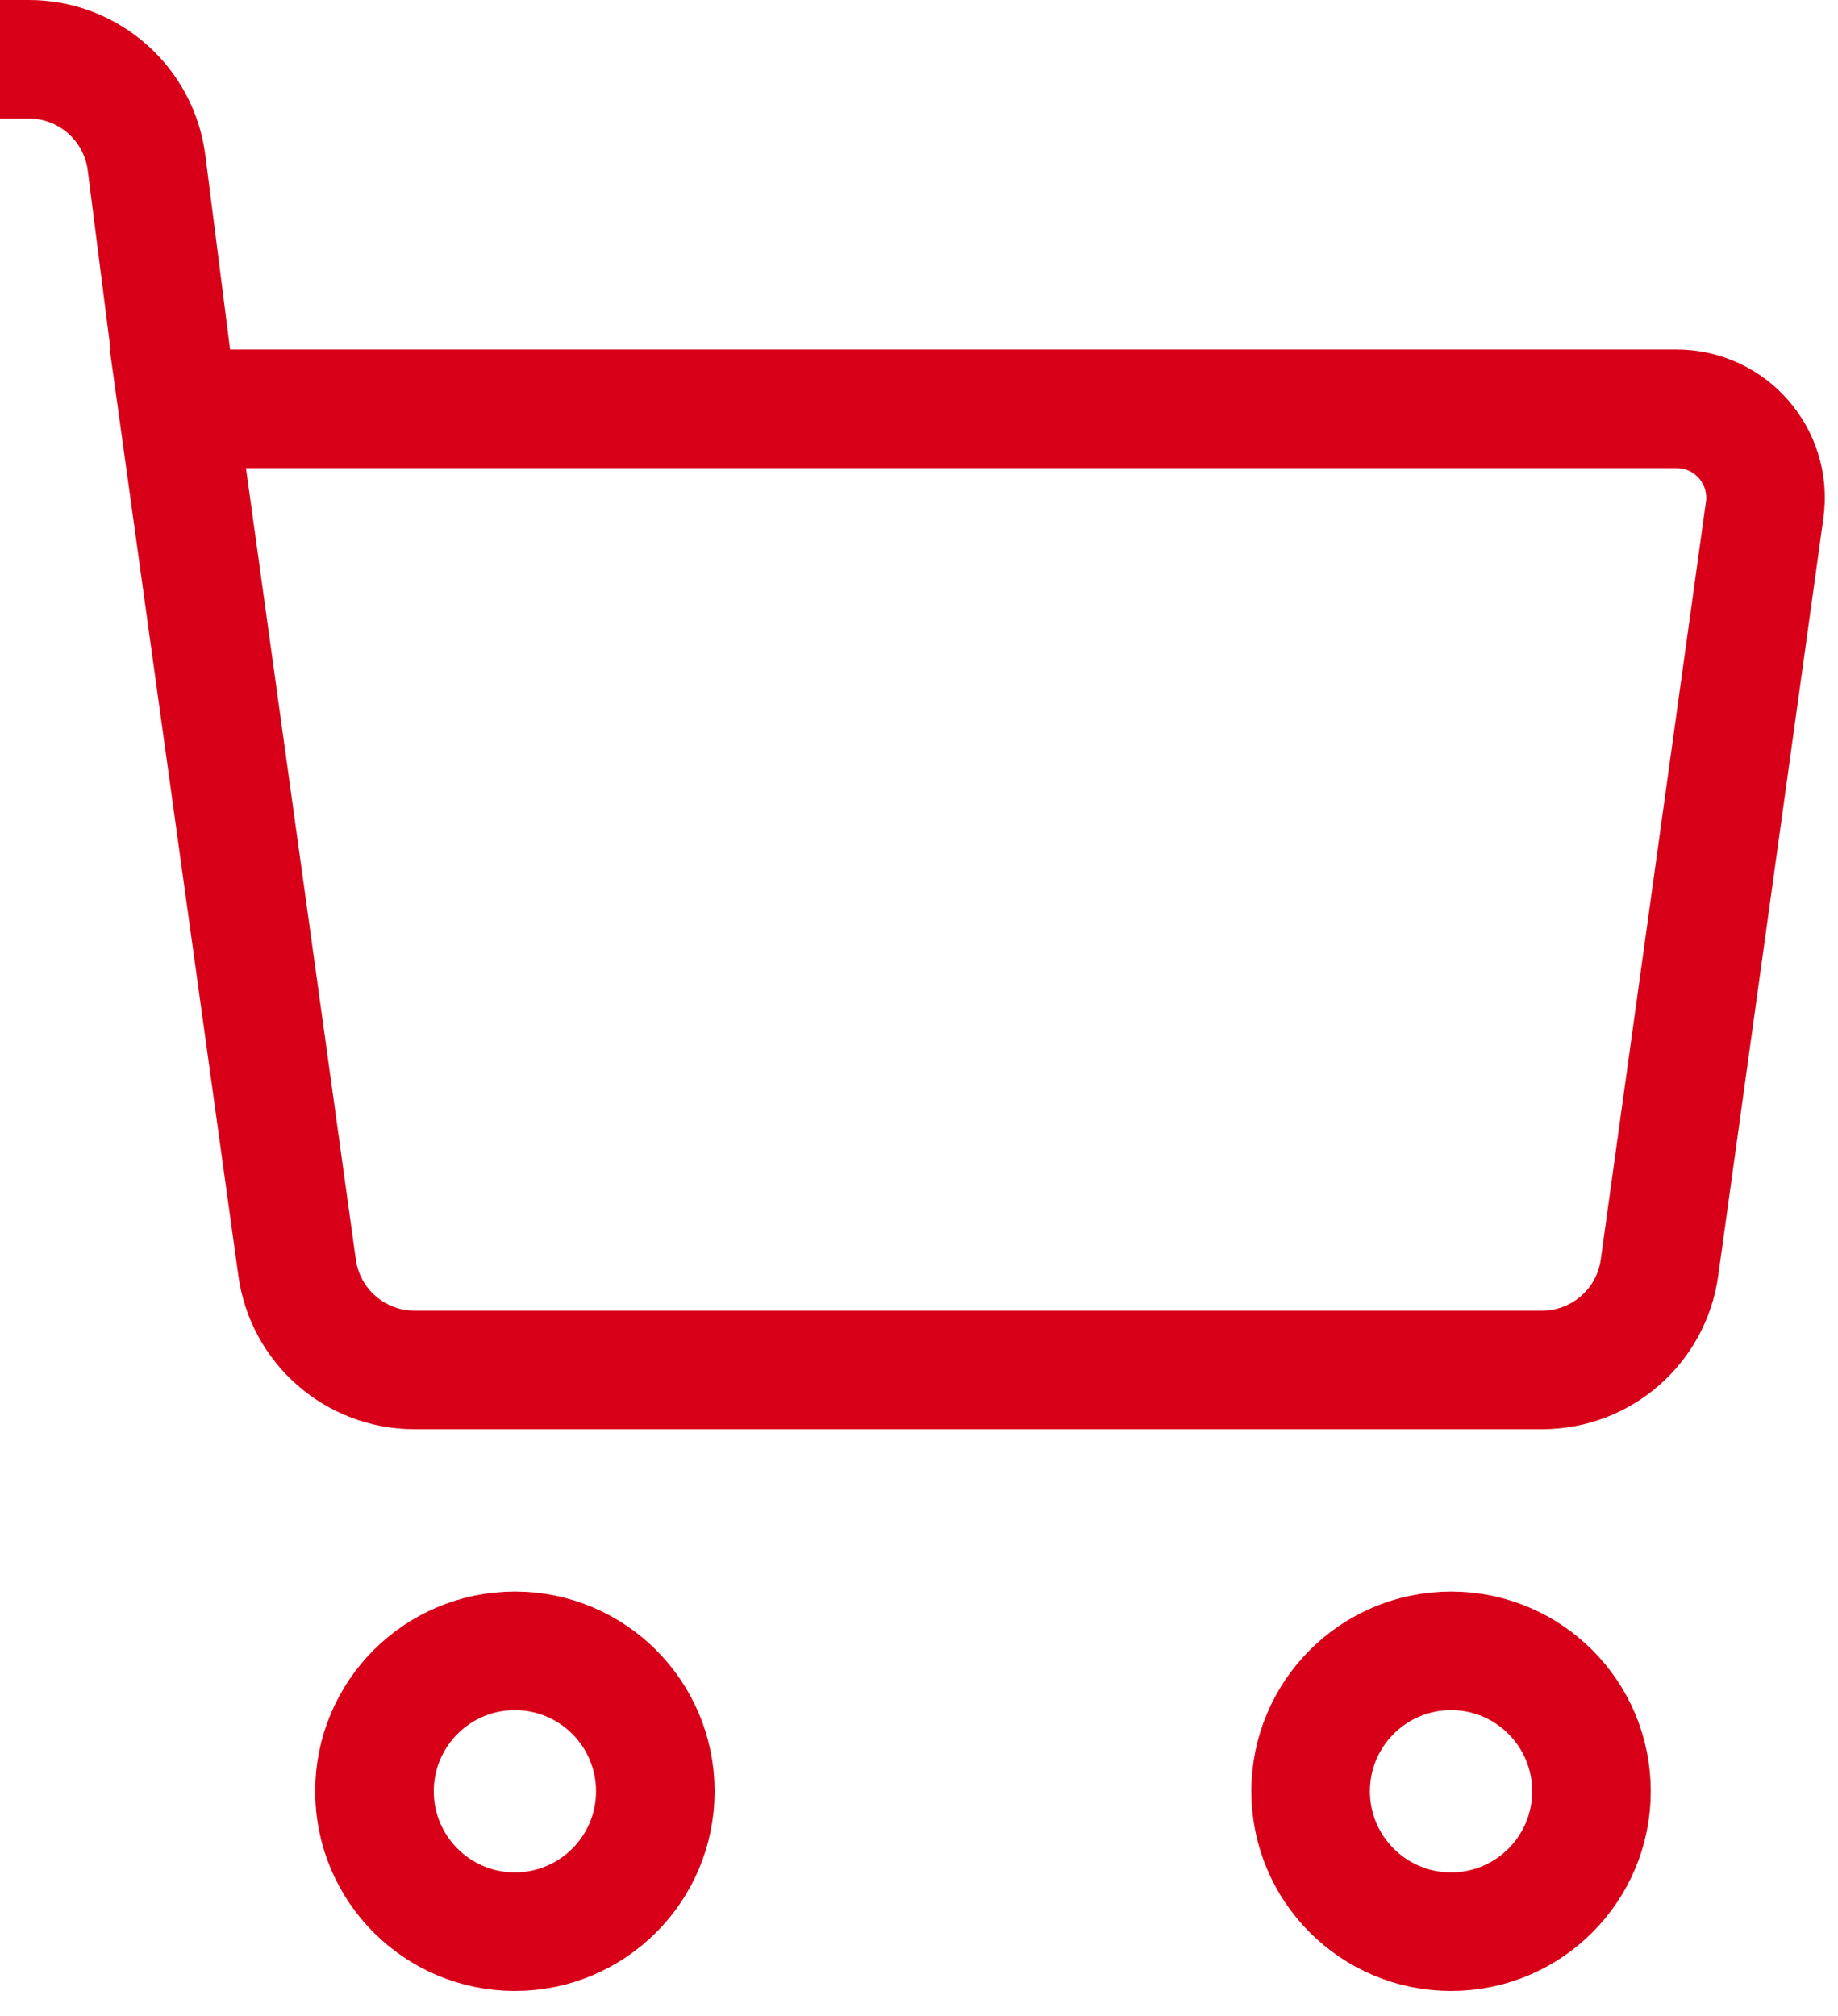 <svg width="31" height="34" viewBox="0 0 31 34" fill="none" xmlns="http://www.w3.org/2000/svg">
<path d="M3 6.895L5.011 21.38C5.148 22.369 5.993 23.105 6.992 23.105L26.008 23.105C27.007 23.105 27.852 22.369 27.989 21.38L29.763 8.601C29.888 7.699 29.188 6.895 28.277 6.895L3 6.895ZM3 6.895L2.472 2.748C2.345 1.749 1.495 1 0.488 1H0" stroke="#D70018" stroke-width="2"/>
<path d="M11.053 30.211C11.053 28.902 9.992 27.842 8.684 27.842C7.376 27.842 6.316 28.902 6.316 30.211C6.316 31.519 7.376 32.579 8.684 32.579C9.992 32.579 11.053 31.519 11.053 30.211Z" stroke="#D70018" stroke-width="2"/>
<path d="M26.842 30.211C26.842 28.902 25.782 27.842 24.474 27.842C23.166 27.842 22.105 28.902 22.105 30.211C22.105 31.519 23.166 32.579 24.474 32.579C25.782 32.579 26.842 31.519 26.842 30.211Z" stroke="#D70018" stroke-width="2"/>
</svg>